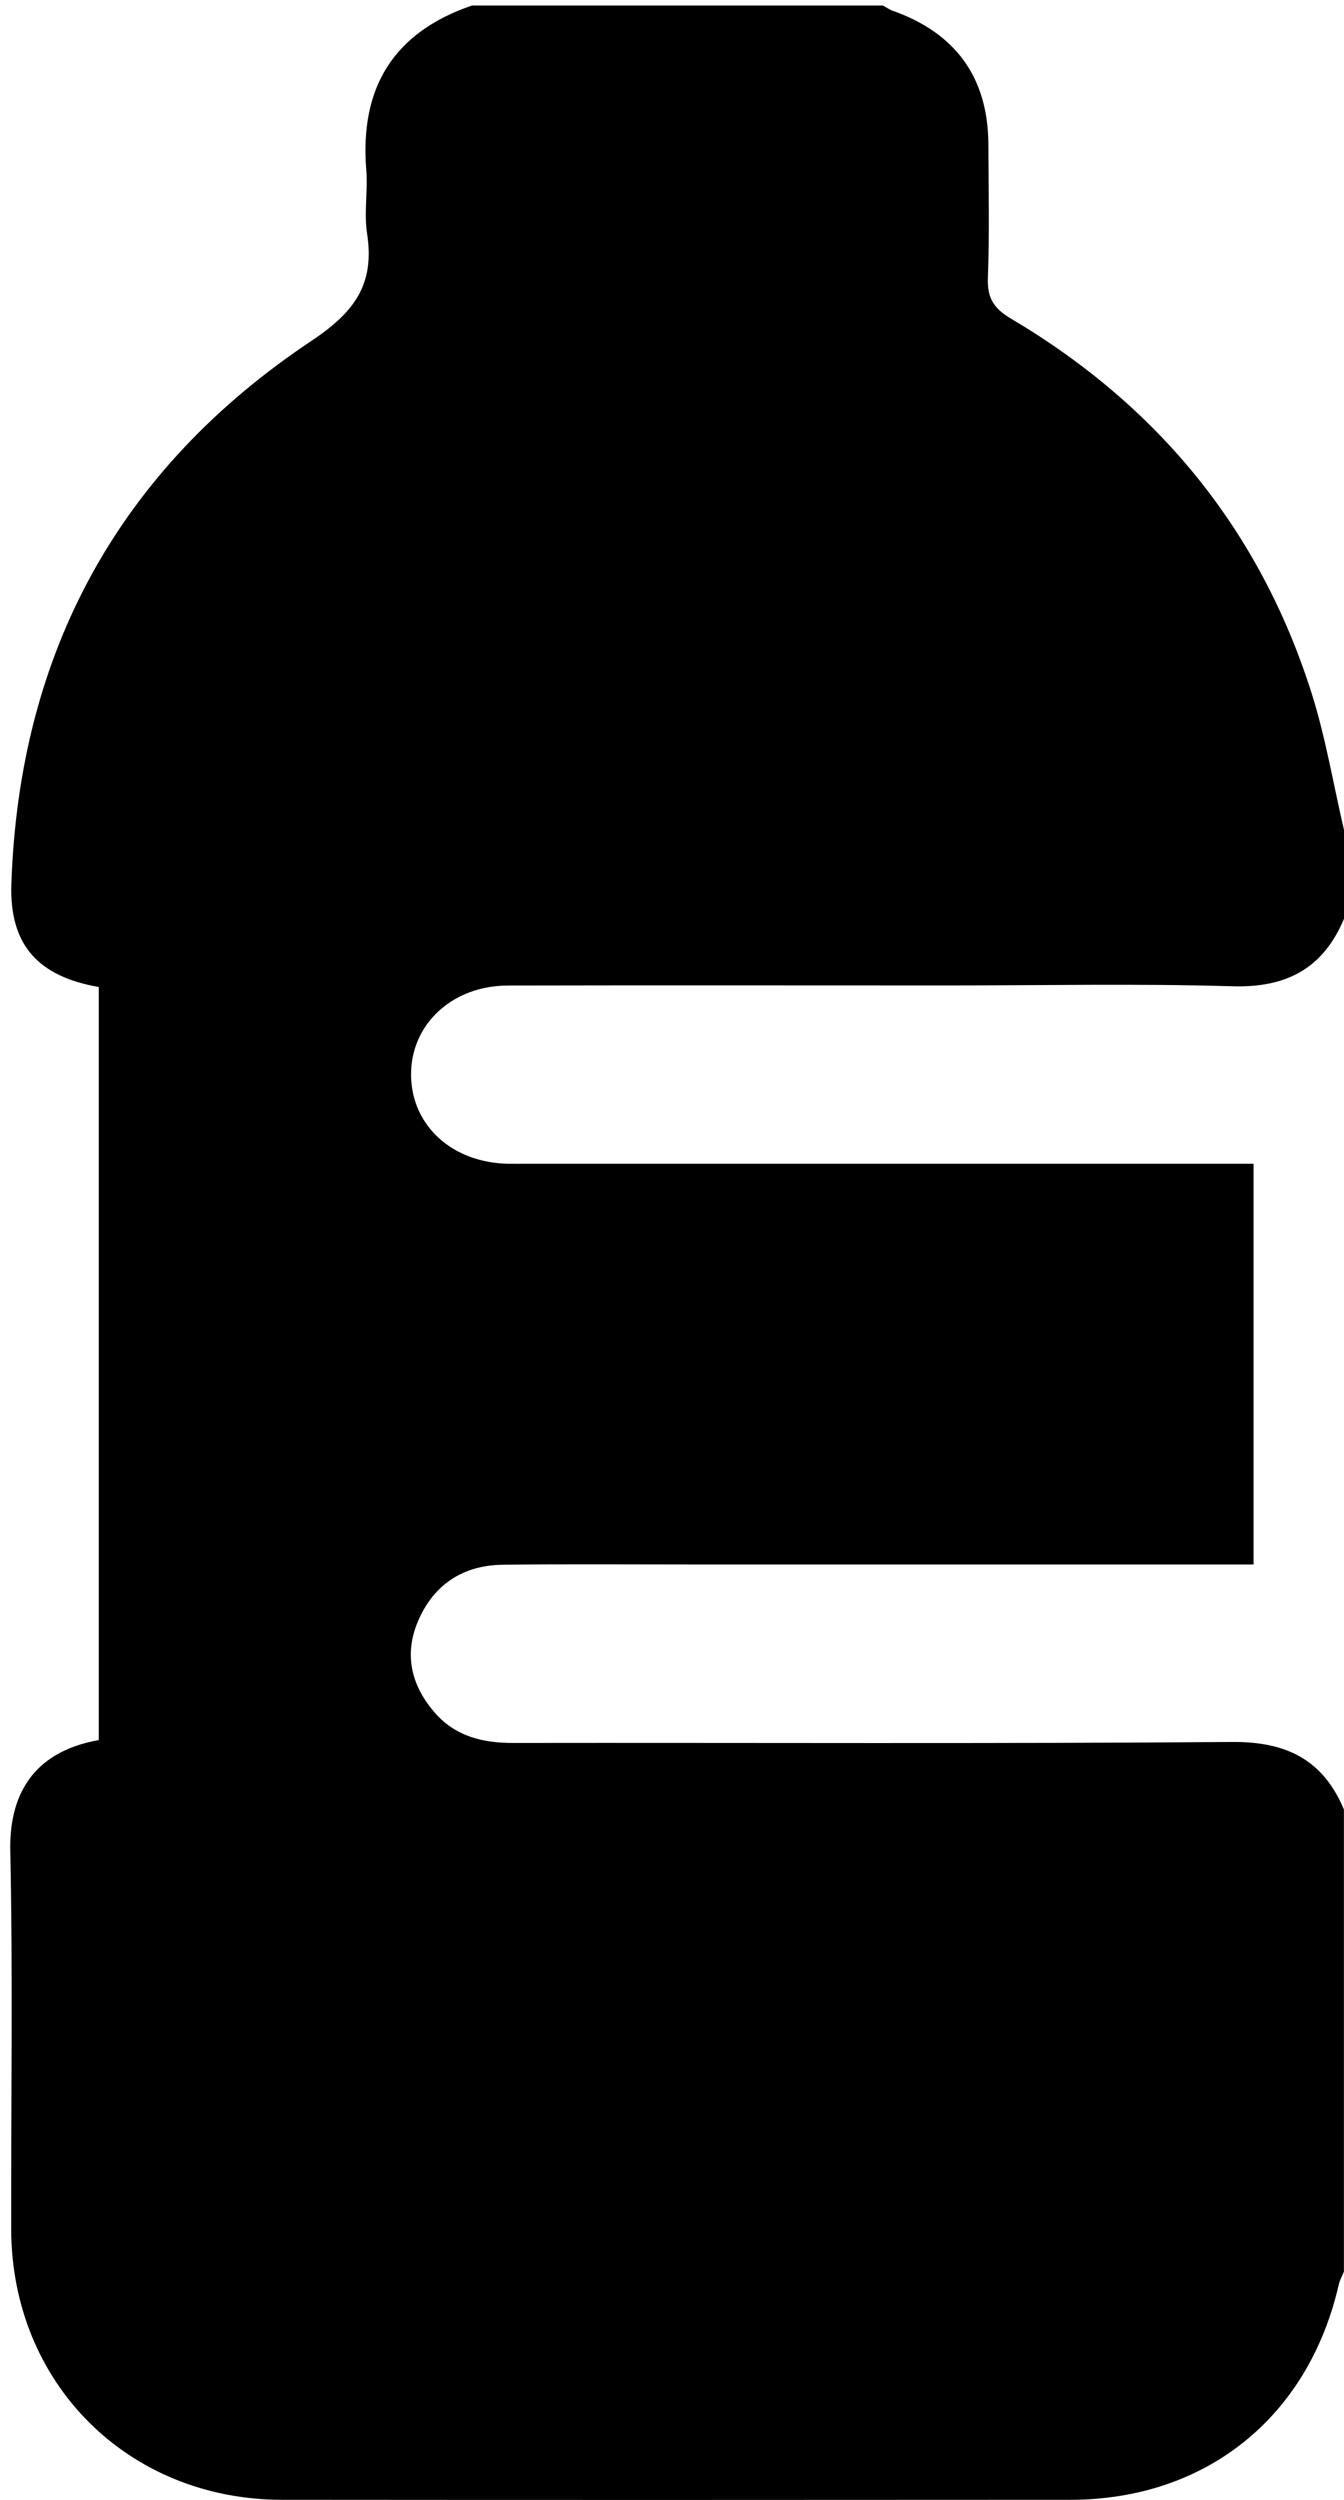 <?xml version="1.0" encoding="UTF-8"?>
<svg xmlns="http://www.w3.org/2000/svg" viewBox="0 0 163.15 303.28">
  <g>
    <path d="m163.15,100.64v10.81c-2.53,6.03-6.98,8.39-13.55,8.19-11.45-.34-22.91-.1-34.37-.1-17.86,0-35.72-.03-53.58.01-6.78.02-11.79,4.72-11.75,10.85.04,6.15,5.02,10.68,11.85,10.77.79.01,1.57,0,2.36,0,28.08,0,56.16,0,84.24,0h3.82v48.61h-3.82c-21.34,0-42.68,0-64.02,0-7.75,0-15.5-.06-23.25.03-4.83.05-8.41,2.36-10.32,6.81-1.78,4.14-.8,7.97,2.12,11.25,2.49,2.79,5.79,3.57,9.44,3.56,29.09-.04,58.18.11,87.27-.12,6.55-.05,11.02,2.15,13.55,8.19v56.06c-.21.52-.49,1.01-.62,1.55-3.68,16.11-16.13,26.12-32.6,26.13-31.9.02-63.79.03-95.69,0-18.7-.02-32.83-14.14-32.87-32.81-.03-15.3.21-30.61-.11-45.91-.14-6.51,2.52-11.98,10.74-13.44v-91.35c-7.41-1.29-10.84-5.14-10.61-12.44.92-28.16,13.07-50.38,36.41-65.93,5.3-3.53,7.71-6.9,6.77-13.03-.39-2.53.11-5.18-.1-7.75-.8-9.96,3.32-16.66,12.83-19.91,16.63,0,33.26,0,49.89,0,.39.21.76.48,1.17.63,7.69,2.71,11.6,8.15,11.63,16.22.02,5.4.14,10.8-.06,16.19-.09,2.46.72,3.72,2.85,4.97,17.8,10.54,30.16,25.59,36.44,45.38,1.71,5.4,2.64,11.04,3.93,16.58Z"/>
  </g>
</svg>